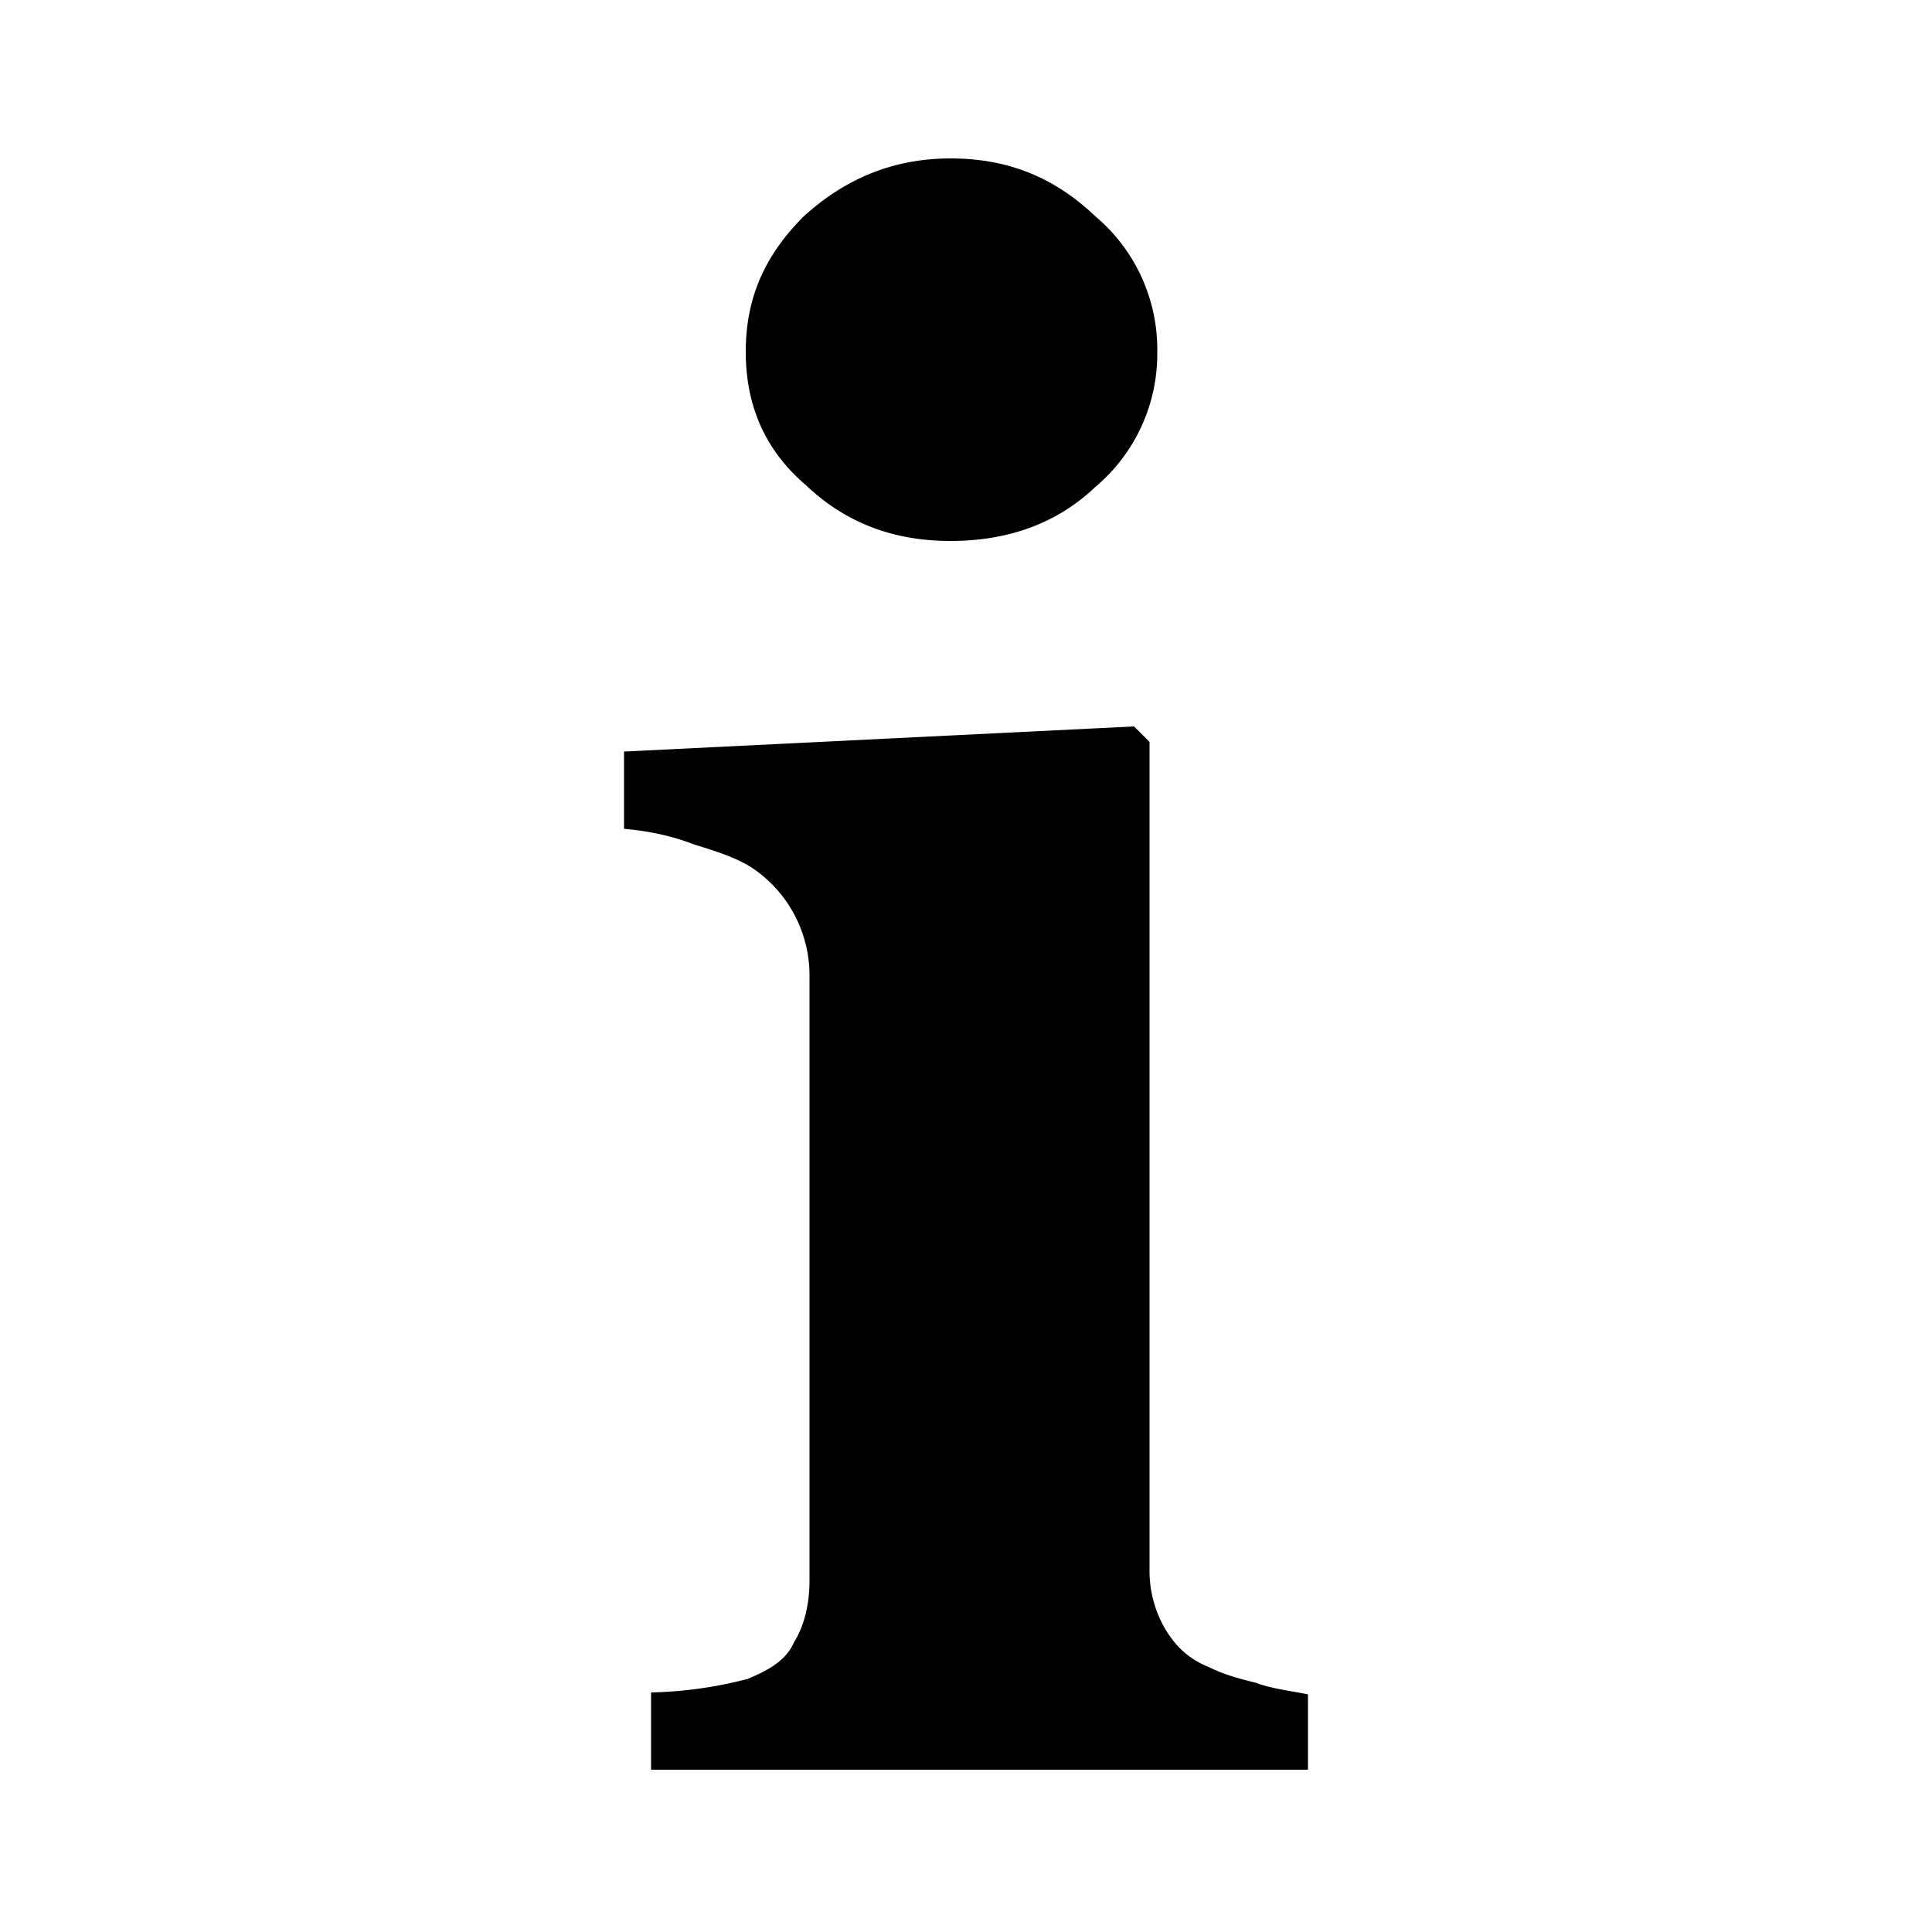 <svg viewBox="0 0 100 100" xmlns="http://www.w3.org/2000/svg" fill-rule="evenodd" clip-rule="evenodd" stroke-linejoin="round" stroke-miterlimit="2">
  <path fill="none" d="M0 0h100v100H0z"/>
  <path d="M67.7 91.6h-34v-4a21.5 21.5 0 005-.7c1.2-.5 2-1 2.4-1.9.5-.8.8-1.9.8-3.2V50.5a6.7 6.7 0 00-3-5.6c-.8-.5-1.7-.8-3-1.2-1.3-.5-2.5-.7-3.6-.8v-4l26.4-1.3.8.8v42.8a6 6 0 00.8 3.1c.6 1 1.3 1.6 2.3 2 .8.4 1.6.6 2.4.8.8.3 1.7.4 2.7.6v4zm-7.8-73.4a9 9 0 01-3.2 7c-2.1 2-4.7 2.8-7.5 2.8-2.9 0-5.4-.9-7.5-2.9-2.1-1.8-3.1-4.1-3.1-6.9 0-2.8 1-5 3-7 2.2-2 4.7-3 7.6-3 3 0 5.4 1 7.5 3a9 9 0 013.2 7z" fill-rule="nonzero"/>
</svg>
